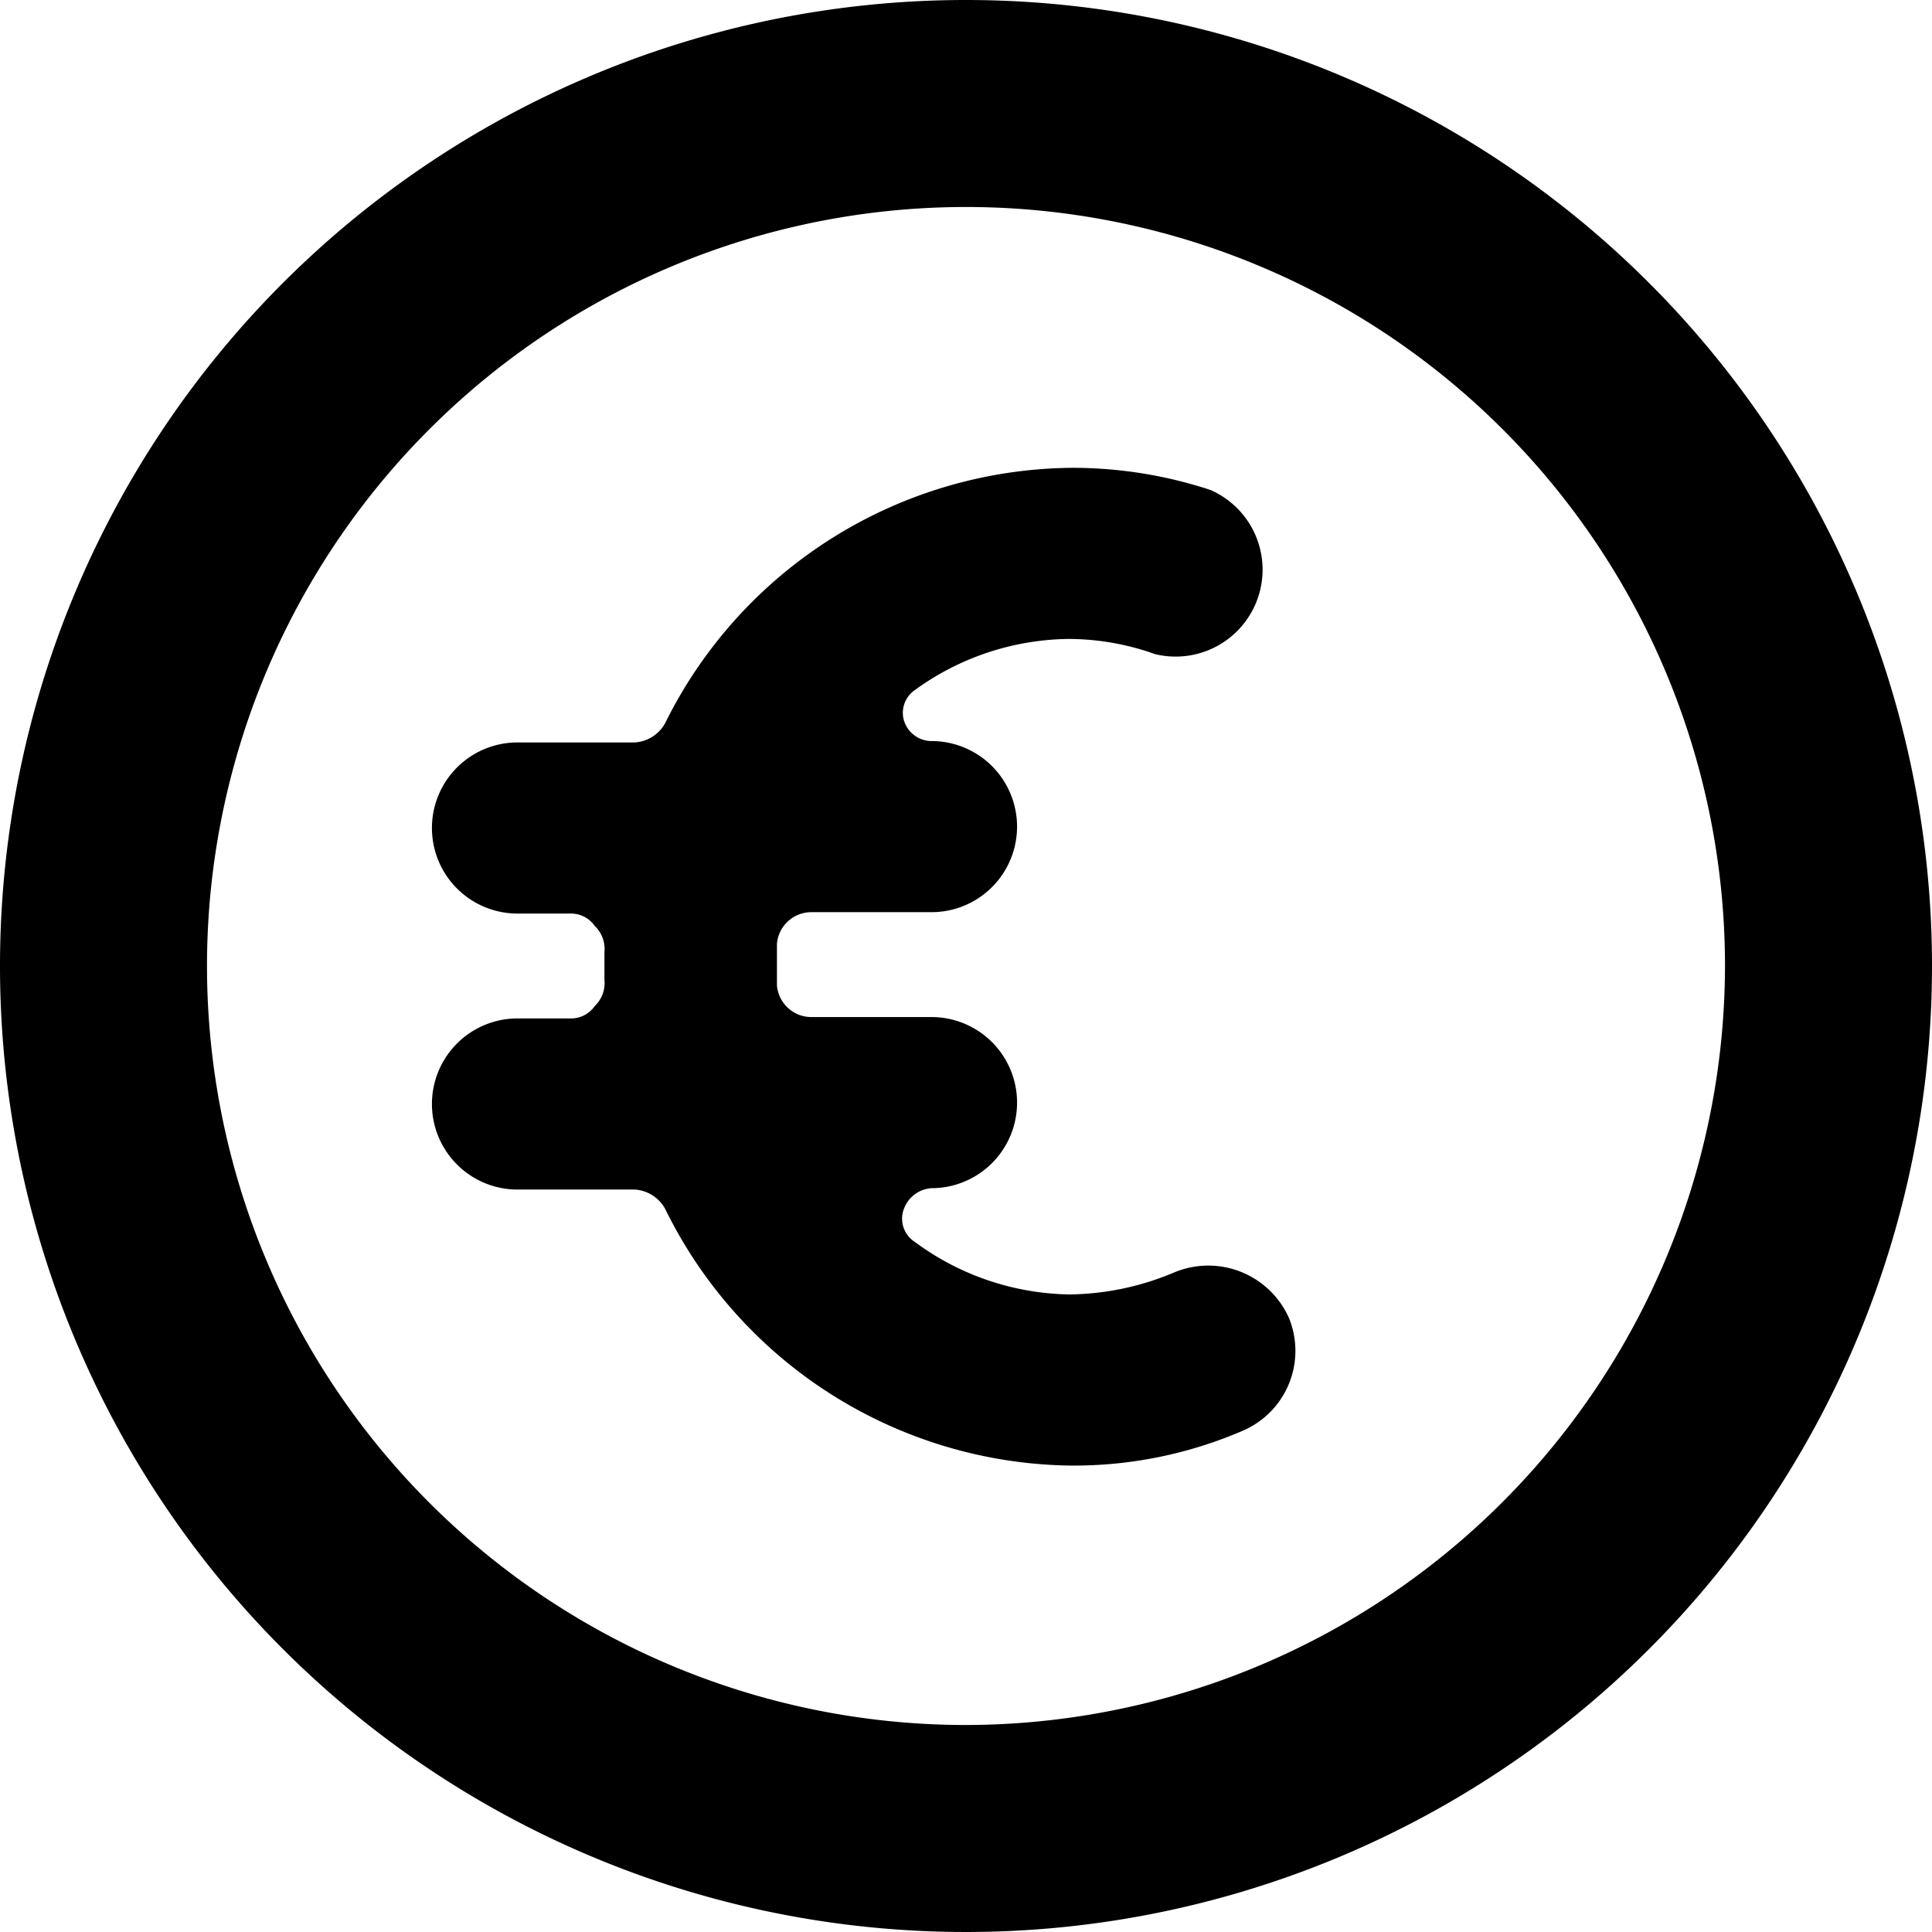 <svg xmlns="http://www.w3.org/2000/svg" viewBox="0 0 14 14">
  <g>
    <path d="M7,0a7,7,0,1,0,7,7A7,7,0,0,0,7,0ZM7,12.5A5.5,5.5,0,1,1,12.5,7,5.51,5.51,0,0,1,7,12.5Z" style="fill: #000001"/>
    <path d="M8.51,9.22a2,2,0,0,1-.76.16A1.93,1.93,0,0,1,6.63,9a.2.2,0,0,1-.08-.24.23.23,0,0,1,.2-.15.62.62,0,1,0,0-1.24H5.88a.25.25,0,0,1-.25-.23c0-.05,0-.1,0-.15s0-.1,0-.15a.25.25,0,0,1,.25-.23h.87a.62.62,0,1,0,0-1.24.21.21,0,0,1-.2-.15A.2.2,0,0,1,6.63,5a1.93,1.93,0,0,1,1.12-.37,1.88,1.88,0,0,1,.62.11.63.63,0,0,0,.4-1.19,3.2,3.2,0,0,0-1-.16A3.32,3.32,0,0,0,4.82,5.24a.27.27,0,0,1-.22.14H3.75a.62.62,0,0,0,0,1.24h.38a.21.21,0,0,1,.18.09.23.23,0,0,1,.07.19v.2a.23.23,0,0,1-.07.19.21.21,0,0,1-.18.09H3.75a.62.62,0,1,0,0,1.24H4.6a.27.27,0,0,1,.22.14,3.32,3.32,0,0,0,2.93,1.86A3.09,3.09,0,0,0,9,10.37a.63.63,0,0,0,.34-.82A.64.64,0,0,0,8.51,9.22Z" style="fill: #000001"/>
  </g>
</svg>
